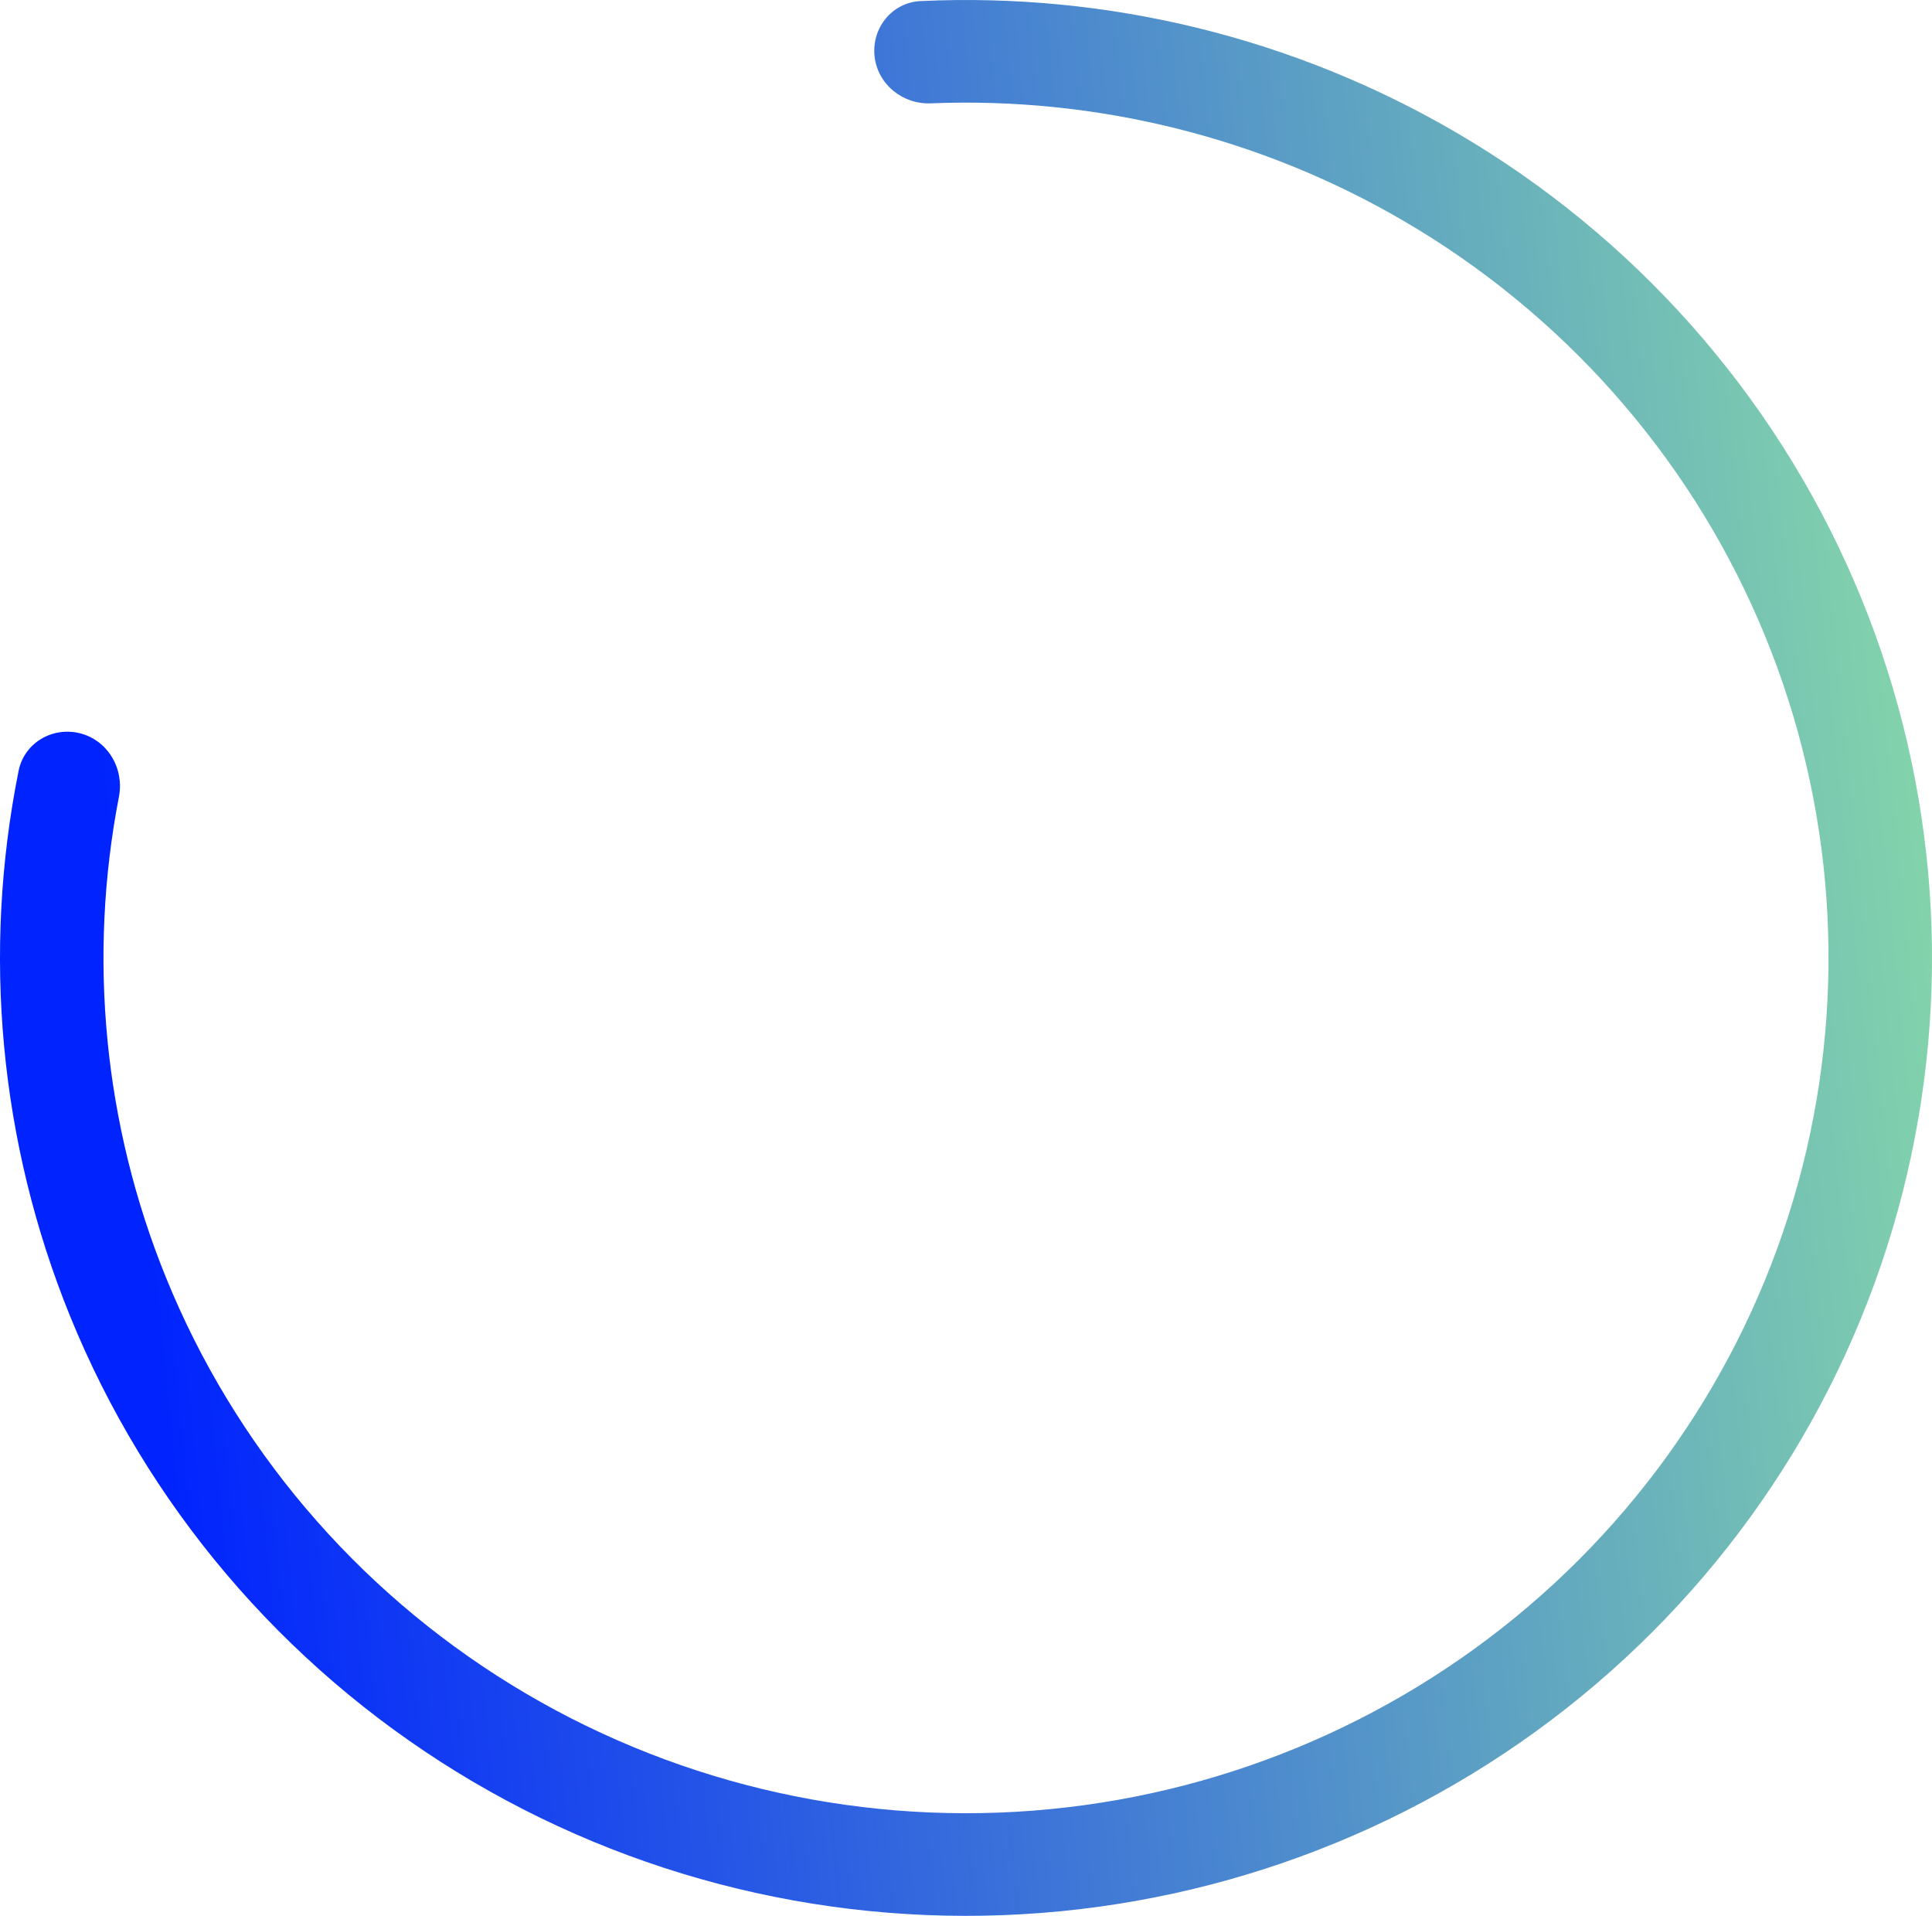 <svg width="118" height="117" viewBox="0 0 118 117" fill="none" xmlns="http://www.w3.org/2000/svg">
<path d="M53.413 3.417C53.238 1.693 54.495 0.145 56.226 0.065C67.671 -0.47 79.051 2.312 88.96 8.104C99.773 14.423 108.271 23.997 113.22 35.434C118.169 46.87 119.311 59.574 116.479 71.698C113.647 83.822 106.99 94.735 97.475 102.85C87.959 110.966 76.081 115.861 63.568 116.824C51.054 117.788 38.557 114.769 27.892 108.208C17.227 101.646 8.95 91.883 4.265 80.338C-0.025 69.767 -1.1 58.206 1.136 47.076C1.478 45.37 3.202 44.355 4.888 44.782C6.584 45.212 7.597 46.938 7.265 48.655C5.362 58.484 6.344 68.673 10.129 77.998C14.312 88.307 21.702 97.024 31.224 102.883C40.747 108.741 51.905 111.436 63.078 110.576C74.251 109.716 84.857 105.345 93.353 98.099C101.849 90.853 107.793 81.109 110.321 70.284C112.849 59.459 111.83 48.116 107.411 37.905C102.993 27.693 95.405 19.145 85.751 13.503C76.997 8.386 66.958 5.901 56.849 6.311C55.121 6.381 53.587 5.137 53.413 3.417Z" fill="url(#paint0_linear_683_1331)"/>
<defs>
<linearGradient id="paint0_linear_683_1331" x1="12.55" y1="117" x2="145.564" y2="103.57" gradientUnits="userSpaceOnUse">
<stop stop-color="#0023FE"/>
<stop offset="1" stop-color="#9DF79B"/>
</linearGradient>
</defs>
</svg>
